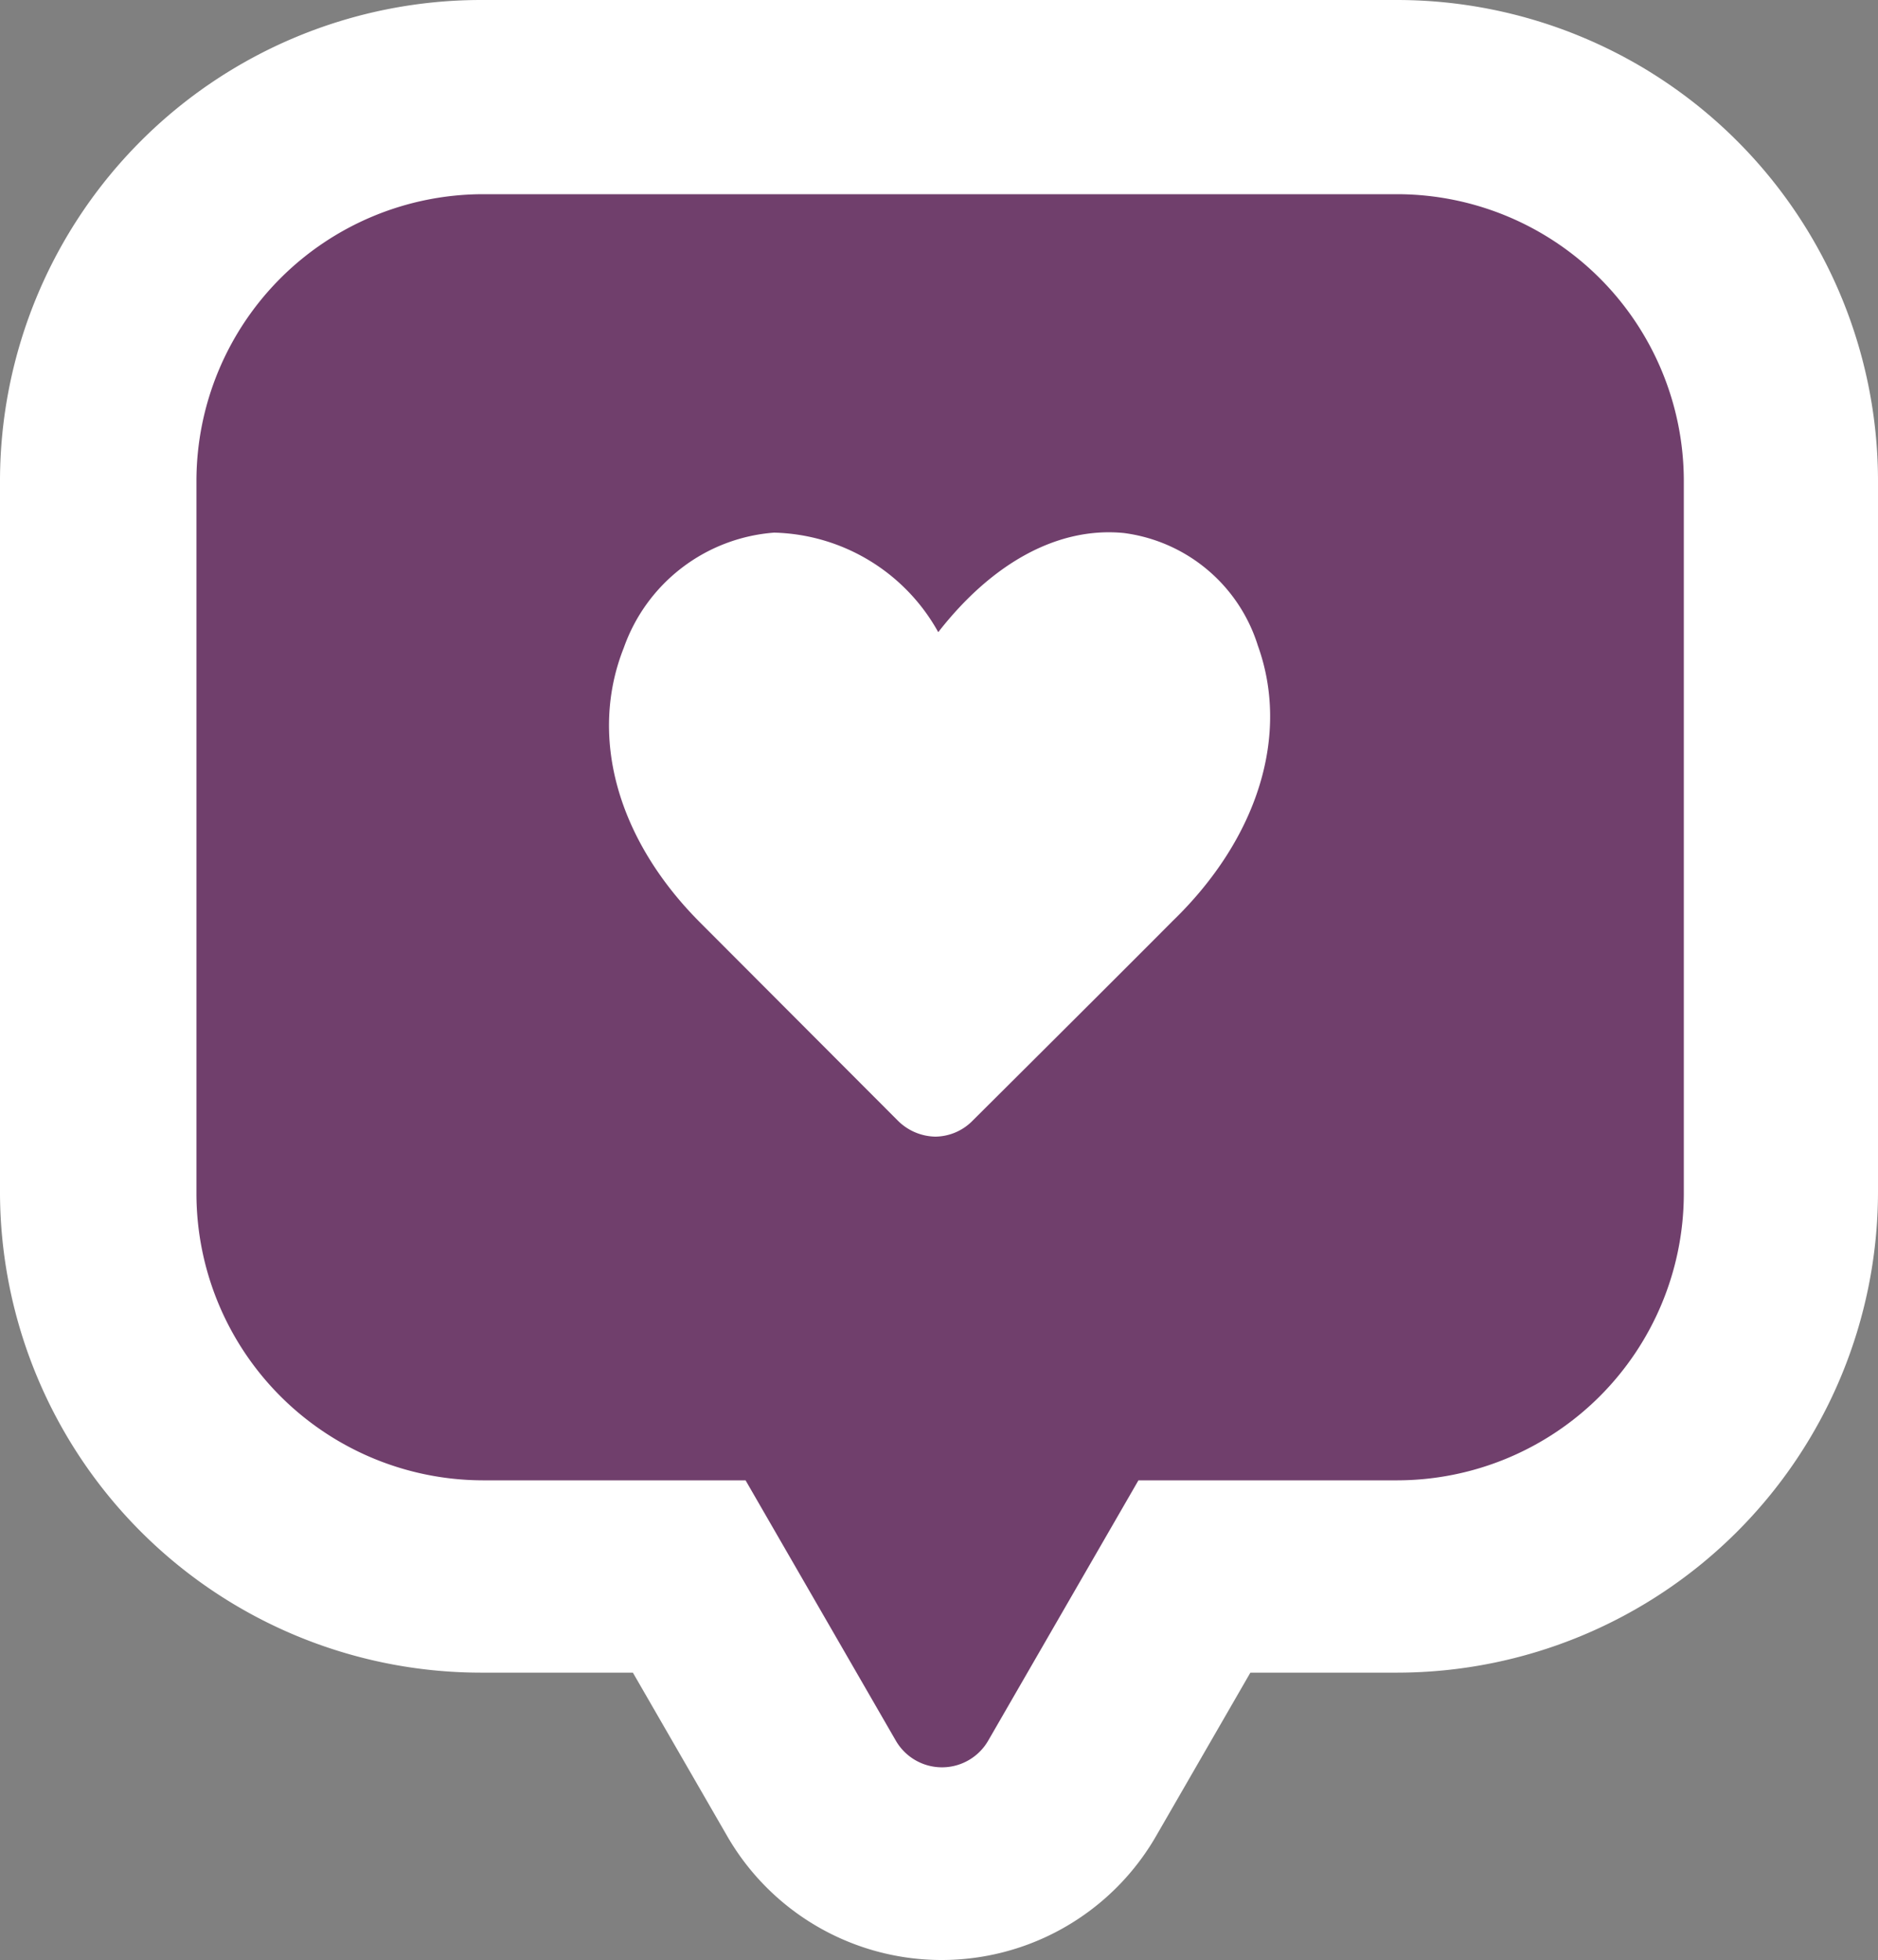 <svg xmlns="http://www.w3.org/2000/svg" viewBox="0 0 50 52.18"><rect x="0" y="0" width="50" height="52.18" fill="#808080" stroke="none"/><defs><style>.cls-1{fill:#703f6c;fill-rule:evenodd;}.cls-2{fill:#fff;}</style></defs><title>Favorite ButtonAsset 7</title><g id="Layer_2" data-name="Layer 2"><g id="Layer_1-2" data-name="Layer 1"><path class="cls-1" d="M25.07,49.59a4,4,0,0,1-3.47-2l-3.26-5.65H12.79a10.2,10.2,0,0,1-10.2-10.2V12.79a10.2,10.2,0,0,1,10.2-10.2H37.21a10.2,10.2,0,0,1,10.2,10.2v19a10.2,10.2,0,0,1-10.2,10.2H31.8l-3.26,5.65A4,4,0,0,1,25.07,49.59Z"/><path class="cls-2" d="M37.21,5.17a7.64,7.64,0,0,1,7.62,7.62v19a7.64,7.64,0,0,1-7.62,7.62h-6.9l-4,6.93a1.42,1.42,0,0,1-2.46,0l-4-6.93h-7a7.64,7.64,0,0,1-7.62-7.62V12.79a7.64,7.64,0,0,1,7.62-7.62H37.21m0-5.17H12.79A12.81,12.81,0,0,0,0,12.79v19A12.81,12.81,0,0,0,12.79,44.53h4.06l2.51,4.35a6.59,6.59,0,0,0,11.42,0l2.51-4.35h3.92A12.81,12.81,0,0,0,50,31.74V12.79A12.81,12.81,0,0,0,37.21,0Z"/><path class="cls-2" d="M33.49,17.19a4.32,4.32,0,0,0-3.57-3c-1.74-.17-3.49.78-4.94,2.64a5.14,5.14,0,0,0-4.37-2.65,4.61,4.61,0,0,0-4,3.06c-.94,2.36-.18,5.09,2,7.29l5.29,5.3a1.45,1.45,0,0,0,1,.43h0a1.41,1.41,0,0,0,1-.43c.06-.06,3.82-3.8,5.31-5.3C33.51,22.31,34.34,19.55,33.49,17.19Z"/></g></g></svg>